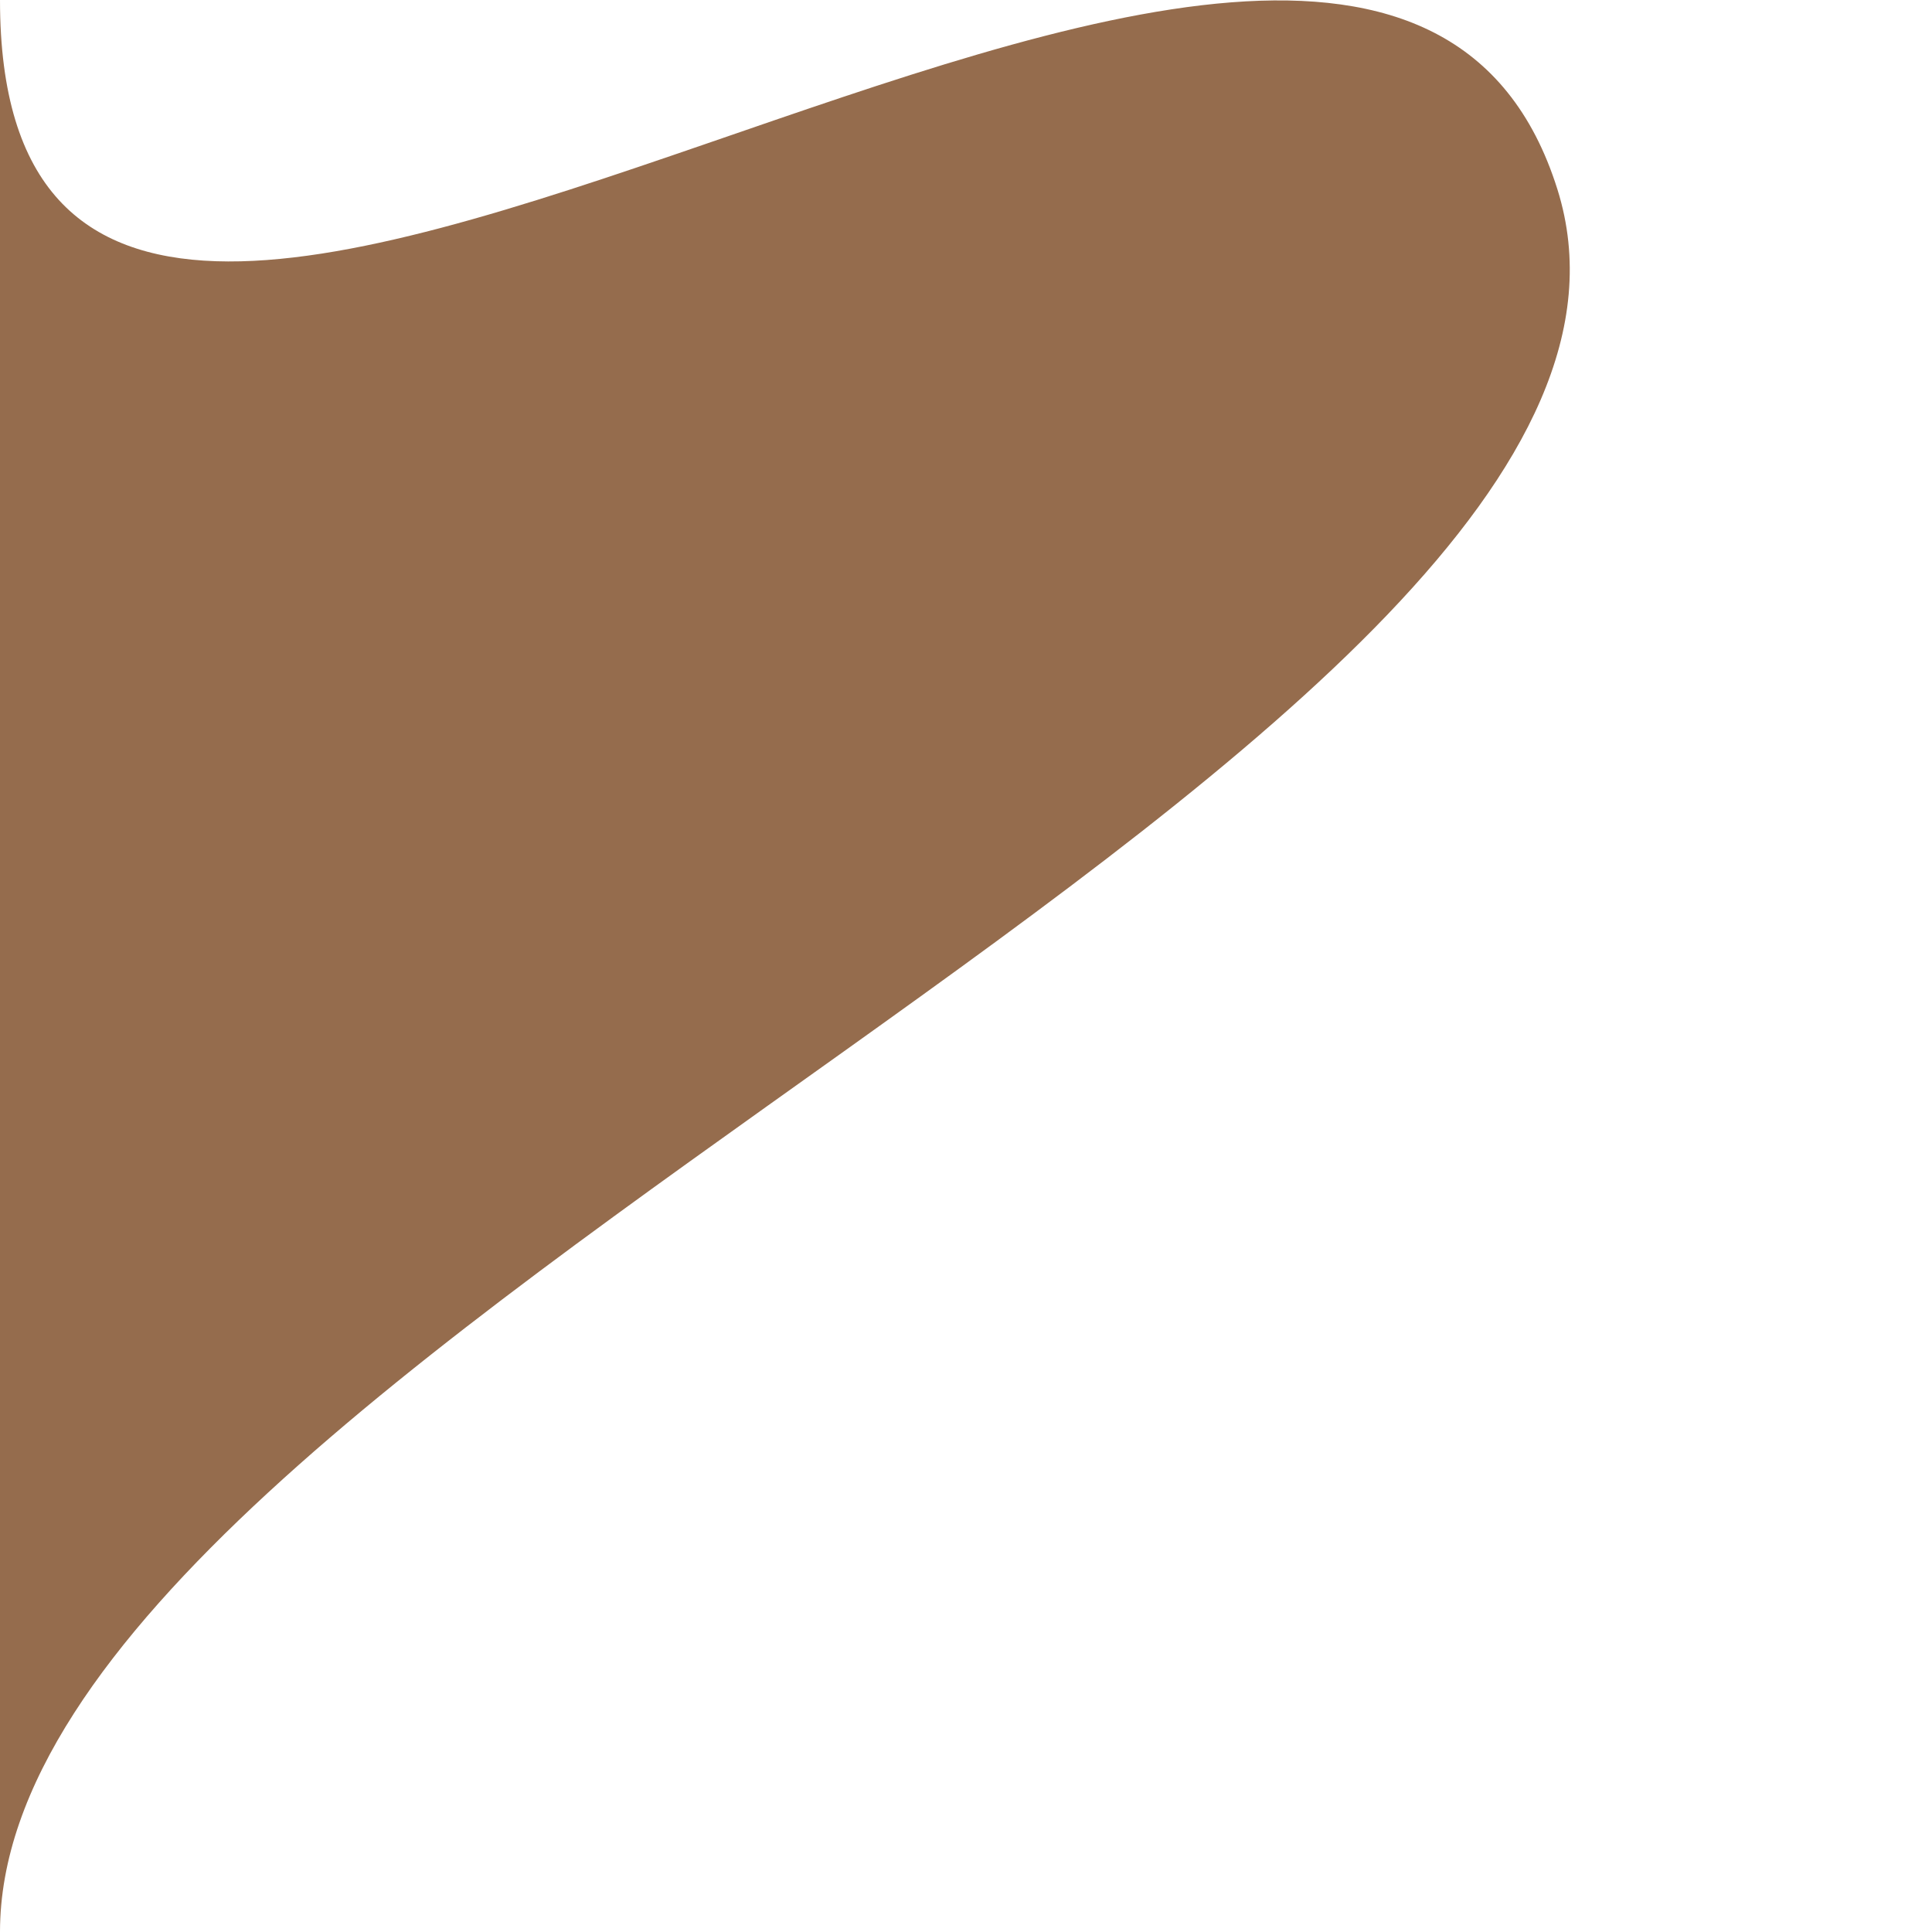 <svg width="32" height="32" viewBox="0 0 32 32" fill="none" xmlns="http://www.w3.org/2000/svg">
<path d="M25.796 3.137C22.542 -7.228 0 12.549 0 0V32C0 22.379 28.685 12.34 25.796 3.137Z" fill="#956C4D"/>
</svg>
